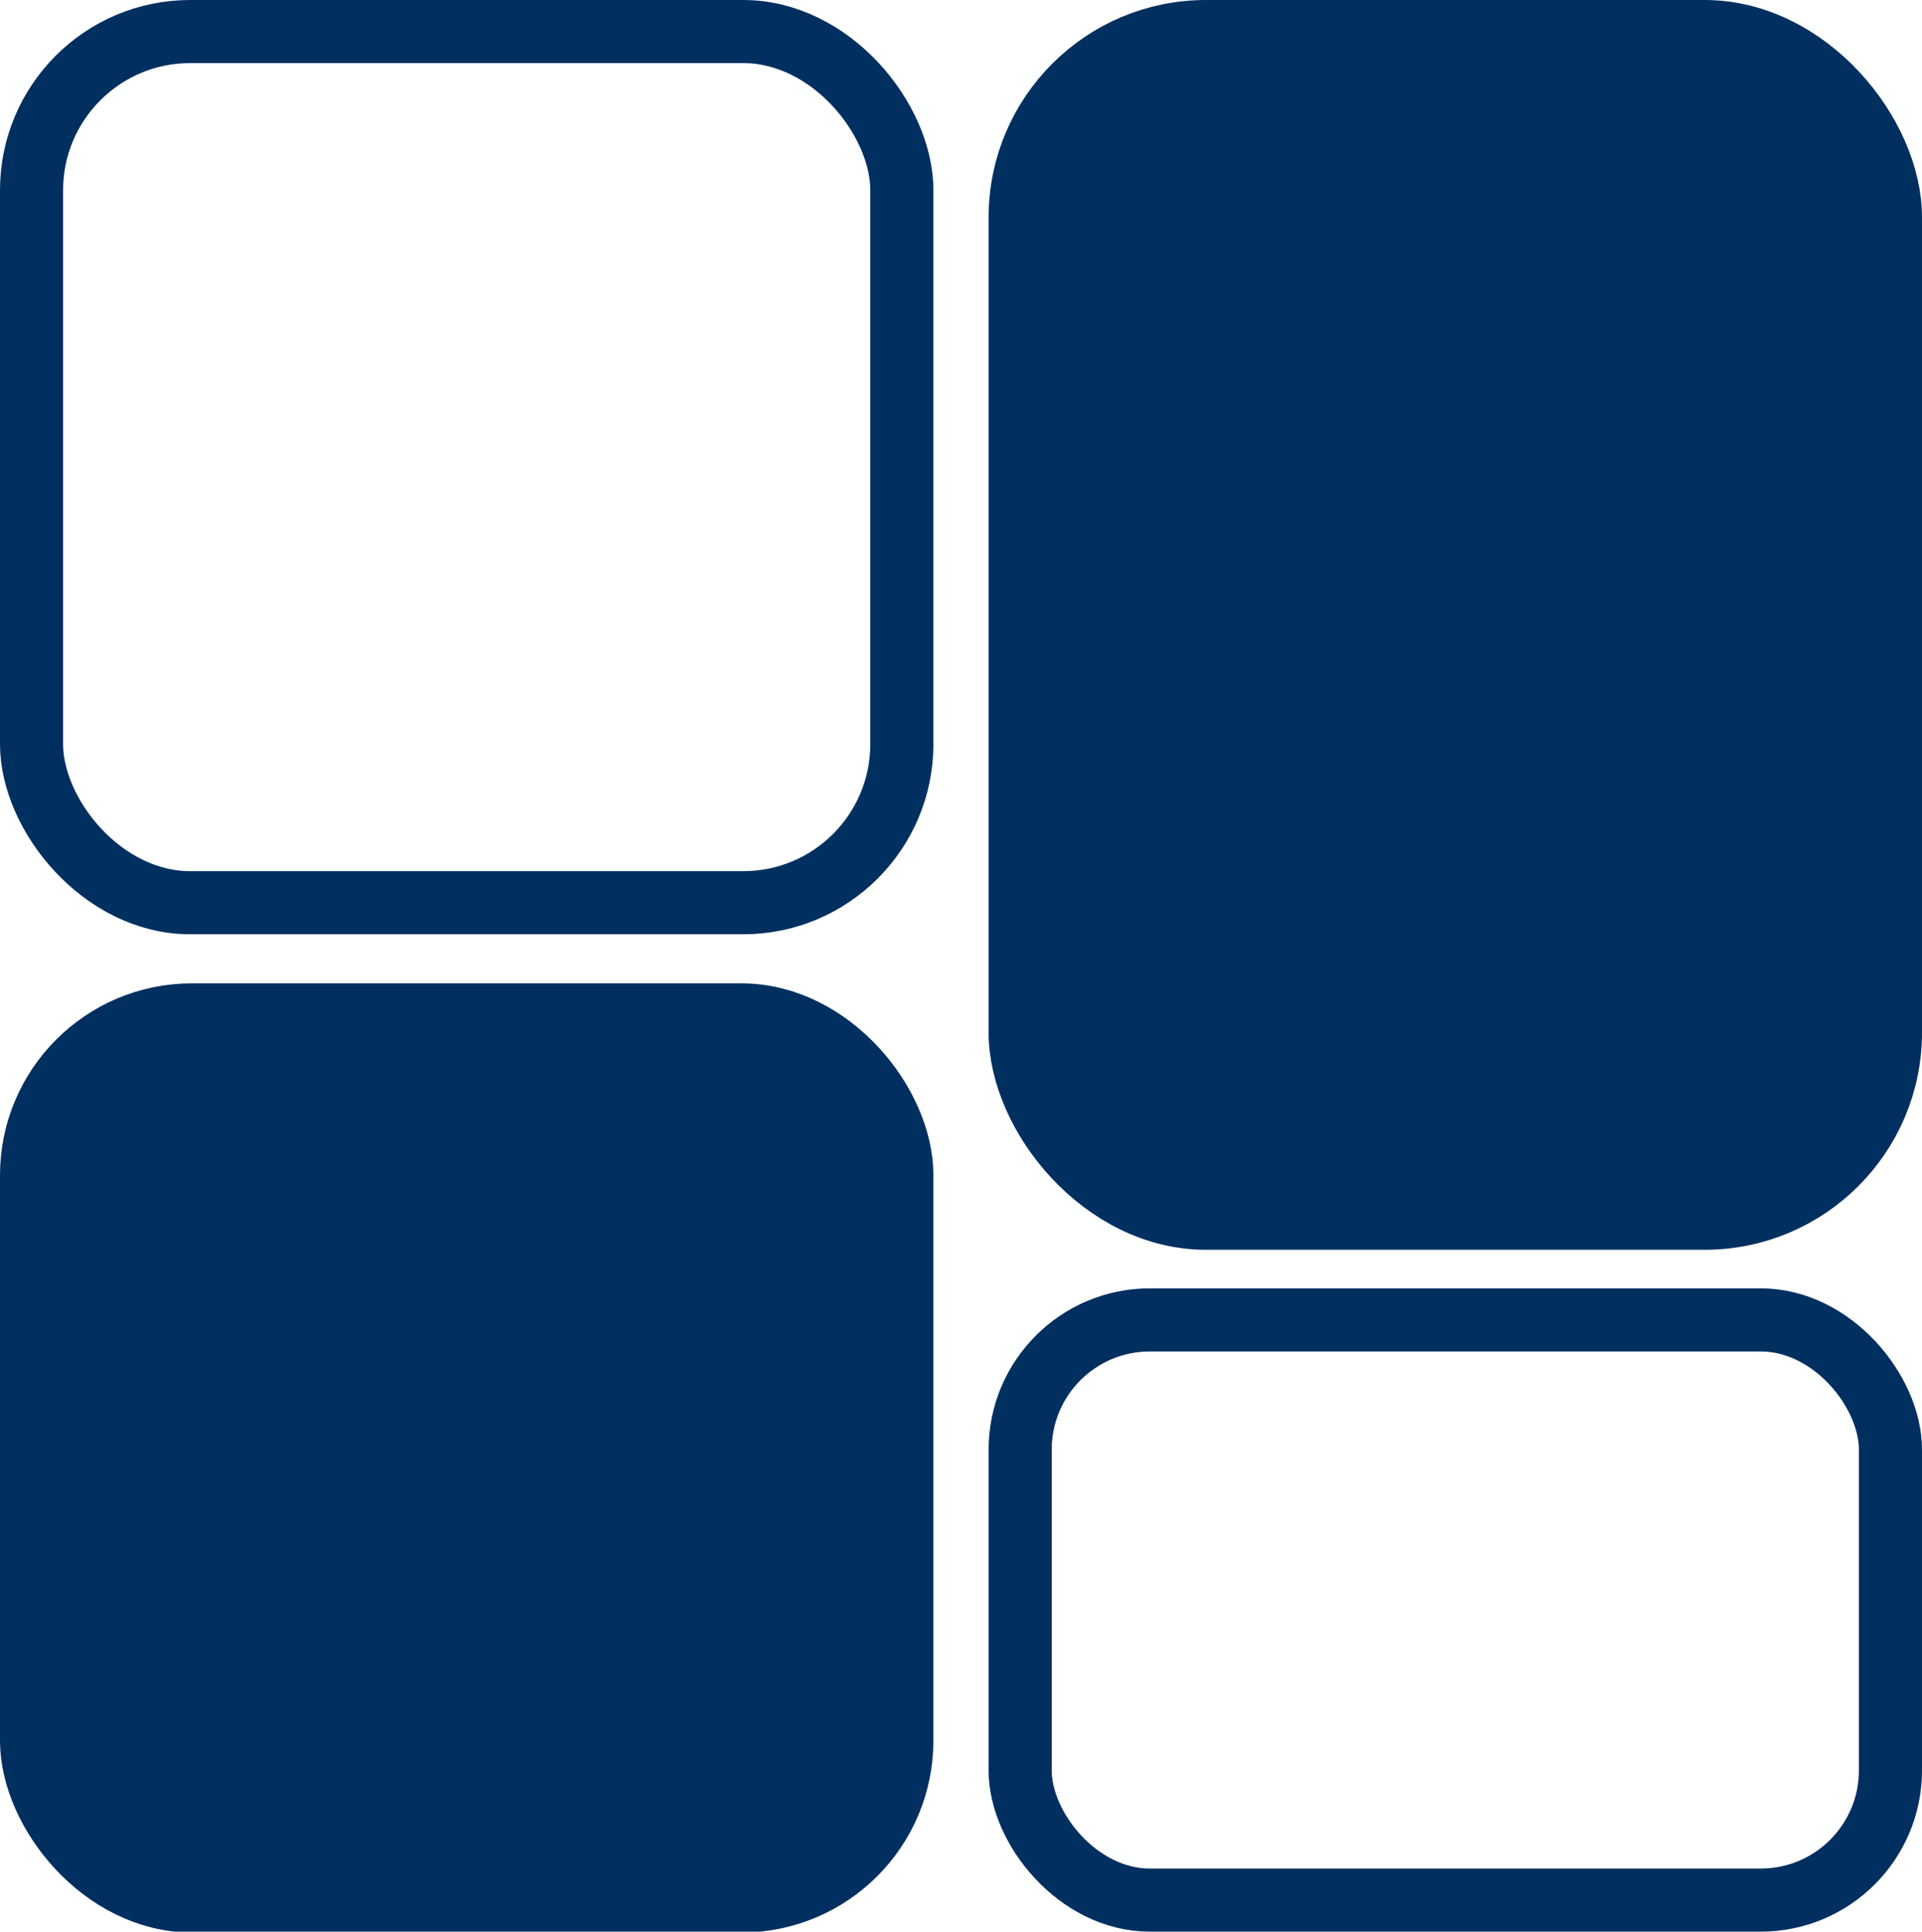 <svg xmlns="http://www.w3.org/2000/svg" viewBox="0 0 21.93 22.04"><defs><style>.cls-1{fill:none;}.cls-1,.cls-2{stroke:#002f60;stroke-miterlimit:10;stroke-width:0.72px;}.cls-2{fill:#002f60;}</style></defs><g id="Layer_2" data-name="Layer 2"><g id="Layer_2-2" data-name="Layer 2"><rect class="cls-1" x="0.36" y="0.36" width="9.93" height="9.94" rx="1.81"/><rect class="cls-2" x="11.64" y="0.36" width="9.93" height="13.54" rx="2.12"/><rect class="cls-1" x="11.64" y="15.06" width="9.93" height="6.62" rx="1.48"/><rect class="cls-2" x="0.36" y="11.58" width="9.93" height="10.11" rx="1.83"/></g></g></svg>